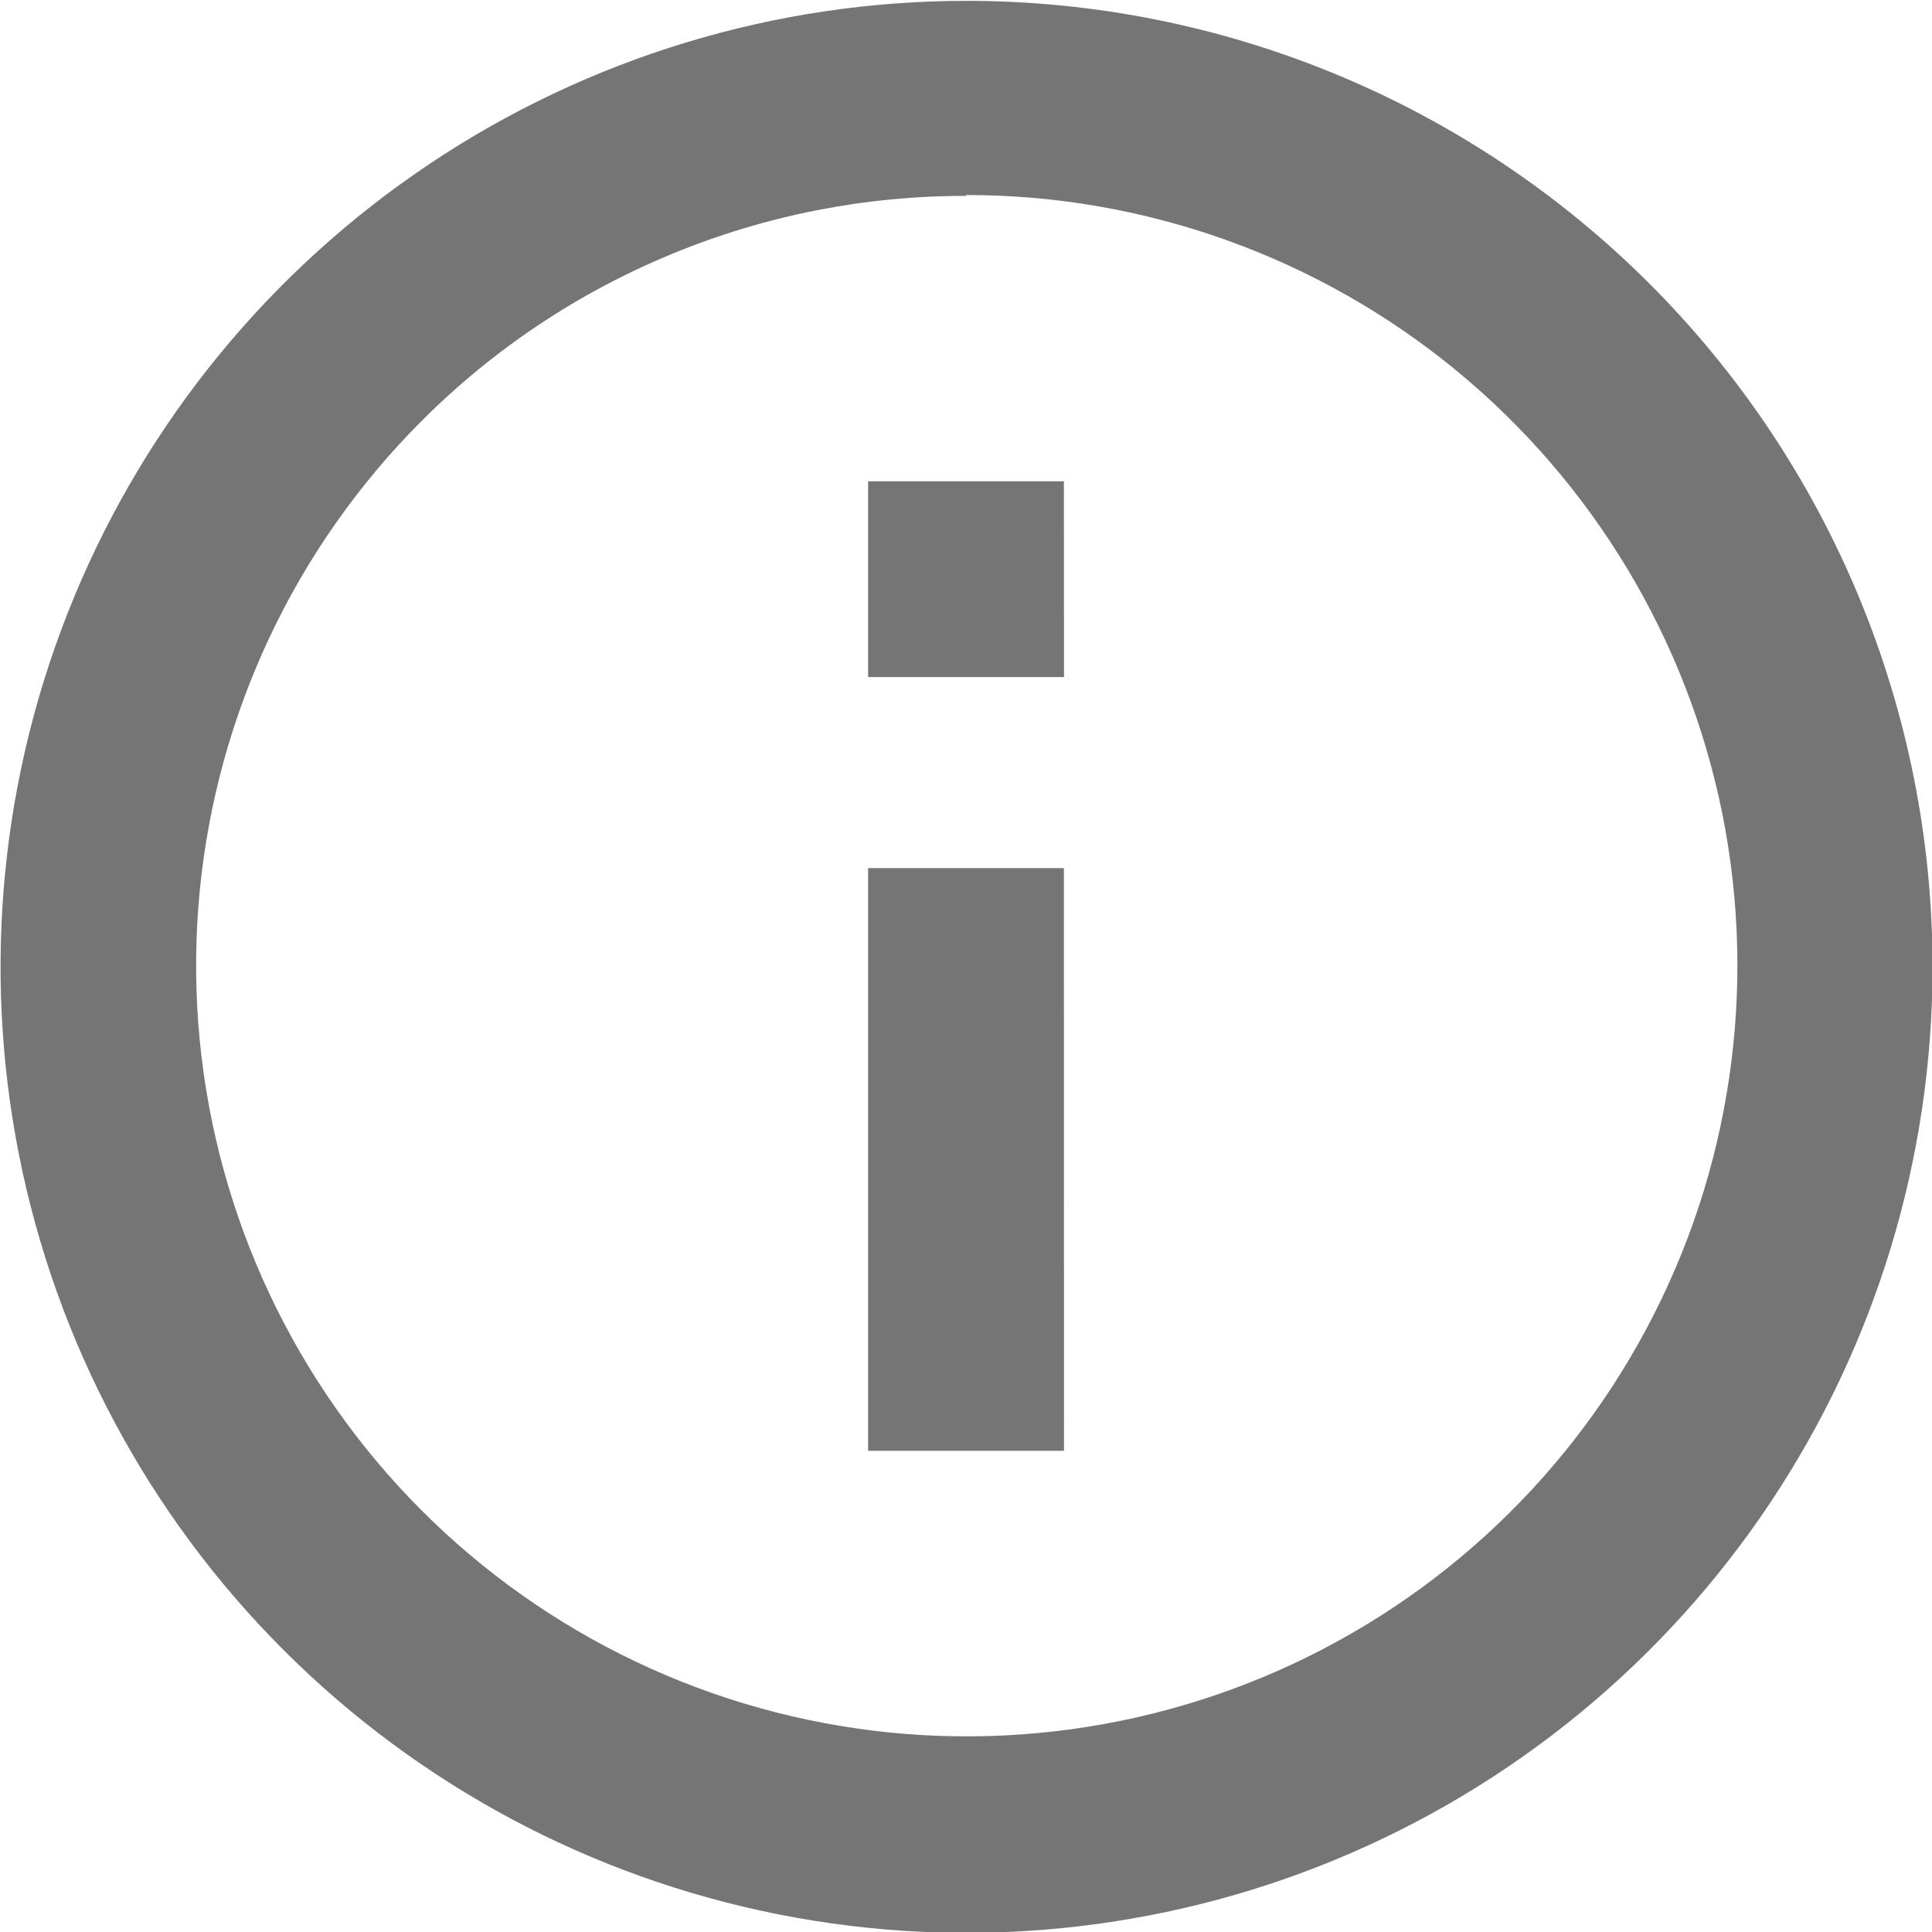 <svg width="18" height="18" viewBox="0 0 18 18" fill="none" xmlns="http://www.w3.org/2000/svg">
<g clip-path="url(#clip0_103_17)">
<path d="M9 1.817C10.661 1.815 12.271 2.39 13.556 3.442C14.841 4.495 15.722 5.96 16.048 7.589C16.373 9.218 16.124 10.91 15.342 12.375C14.561 13.841 13.295 14.991 11.761 15.628C10.227 16.265 8.52 16.351 6.929 15.87C5.339 15.389 3.965 14.372 3.041 12.992C2.117 11.612 1.7 9.954 1.861 8.3C2.022 6.647 2.751 5.101 3.925 3.925C4.591 3.257 5.383 2.728 6.255 2.368C7.127 2.007 8.061 1.823 9.005 1.825L9 1.817ZM9.005 0.008C7.225 0.008 5.485 0.536 4.005 1.525C2.525 2.514 1.371 3.919 0.69 5.564C0.009 7.208 -0.169 9.018 0.178 10.764C0.525 12.51 1.382 14.113 2.641 15.372C3.9 16.631 5.503 17.488 7.249 17.835C8.995 18.182 10.805 18.004 12.449 17.323C14.094 16.642 15.499 15.488 16.488 14.008C17.477 12.528 18.005 10.788 18.005 9.008C18.005 6.621 17.057 4.332 15.369 2.644C13.681 0.956 11.392 0.008 9.005 0.008V0.008Z" fill="#757575"/>
<path d="M9.913 13.517H8.088V8.088H9.912L9.913 13.517ZM9.913 6.308H8.088V4.484H9.912L9.913 6.308Z" fill="#757575"/>
</g>
<defs>
<clipPath id="clip0_103_17">
<rect width="18" height="18" fill="white"/>
</clipPath>
</defs>
</svg>
